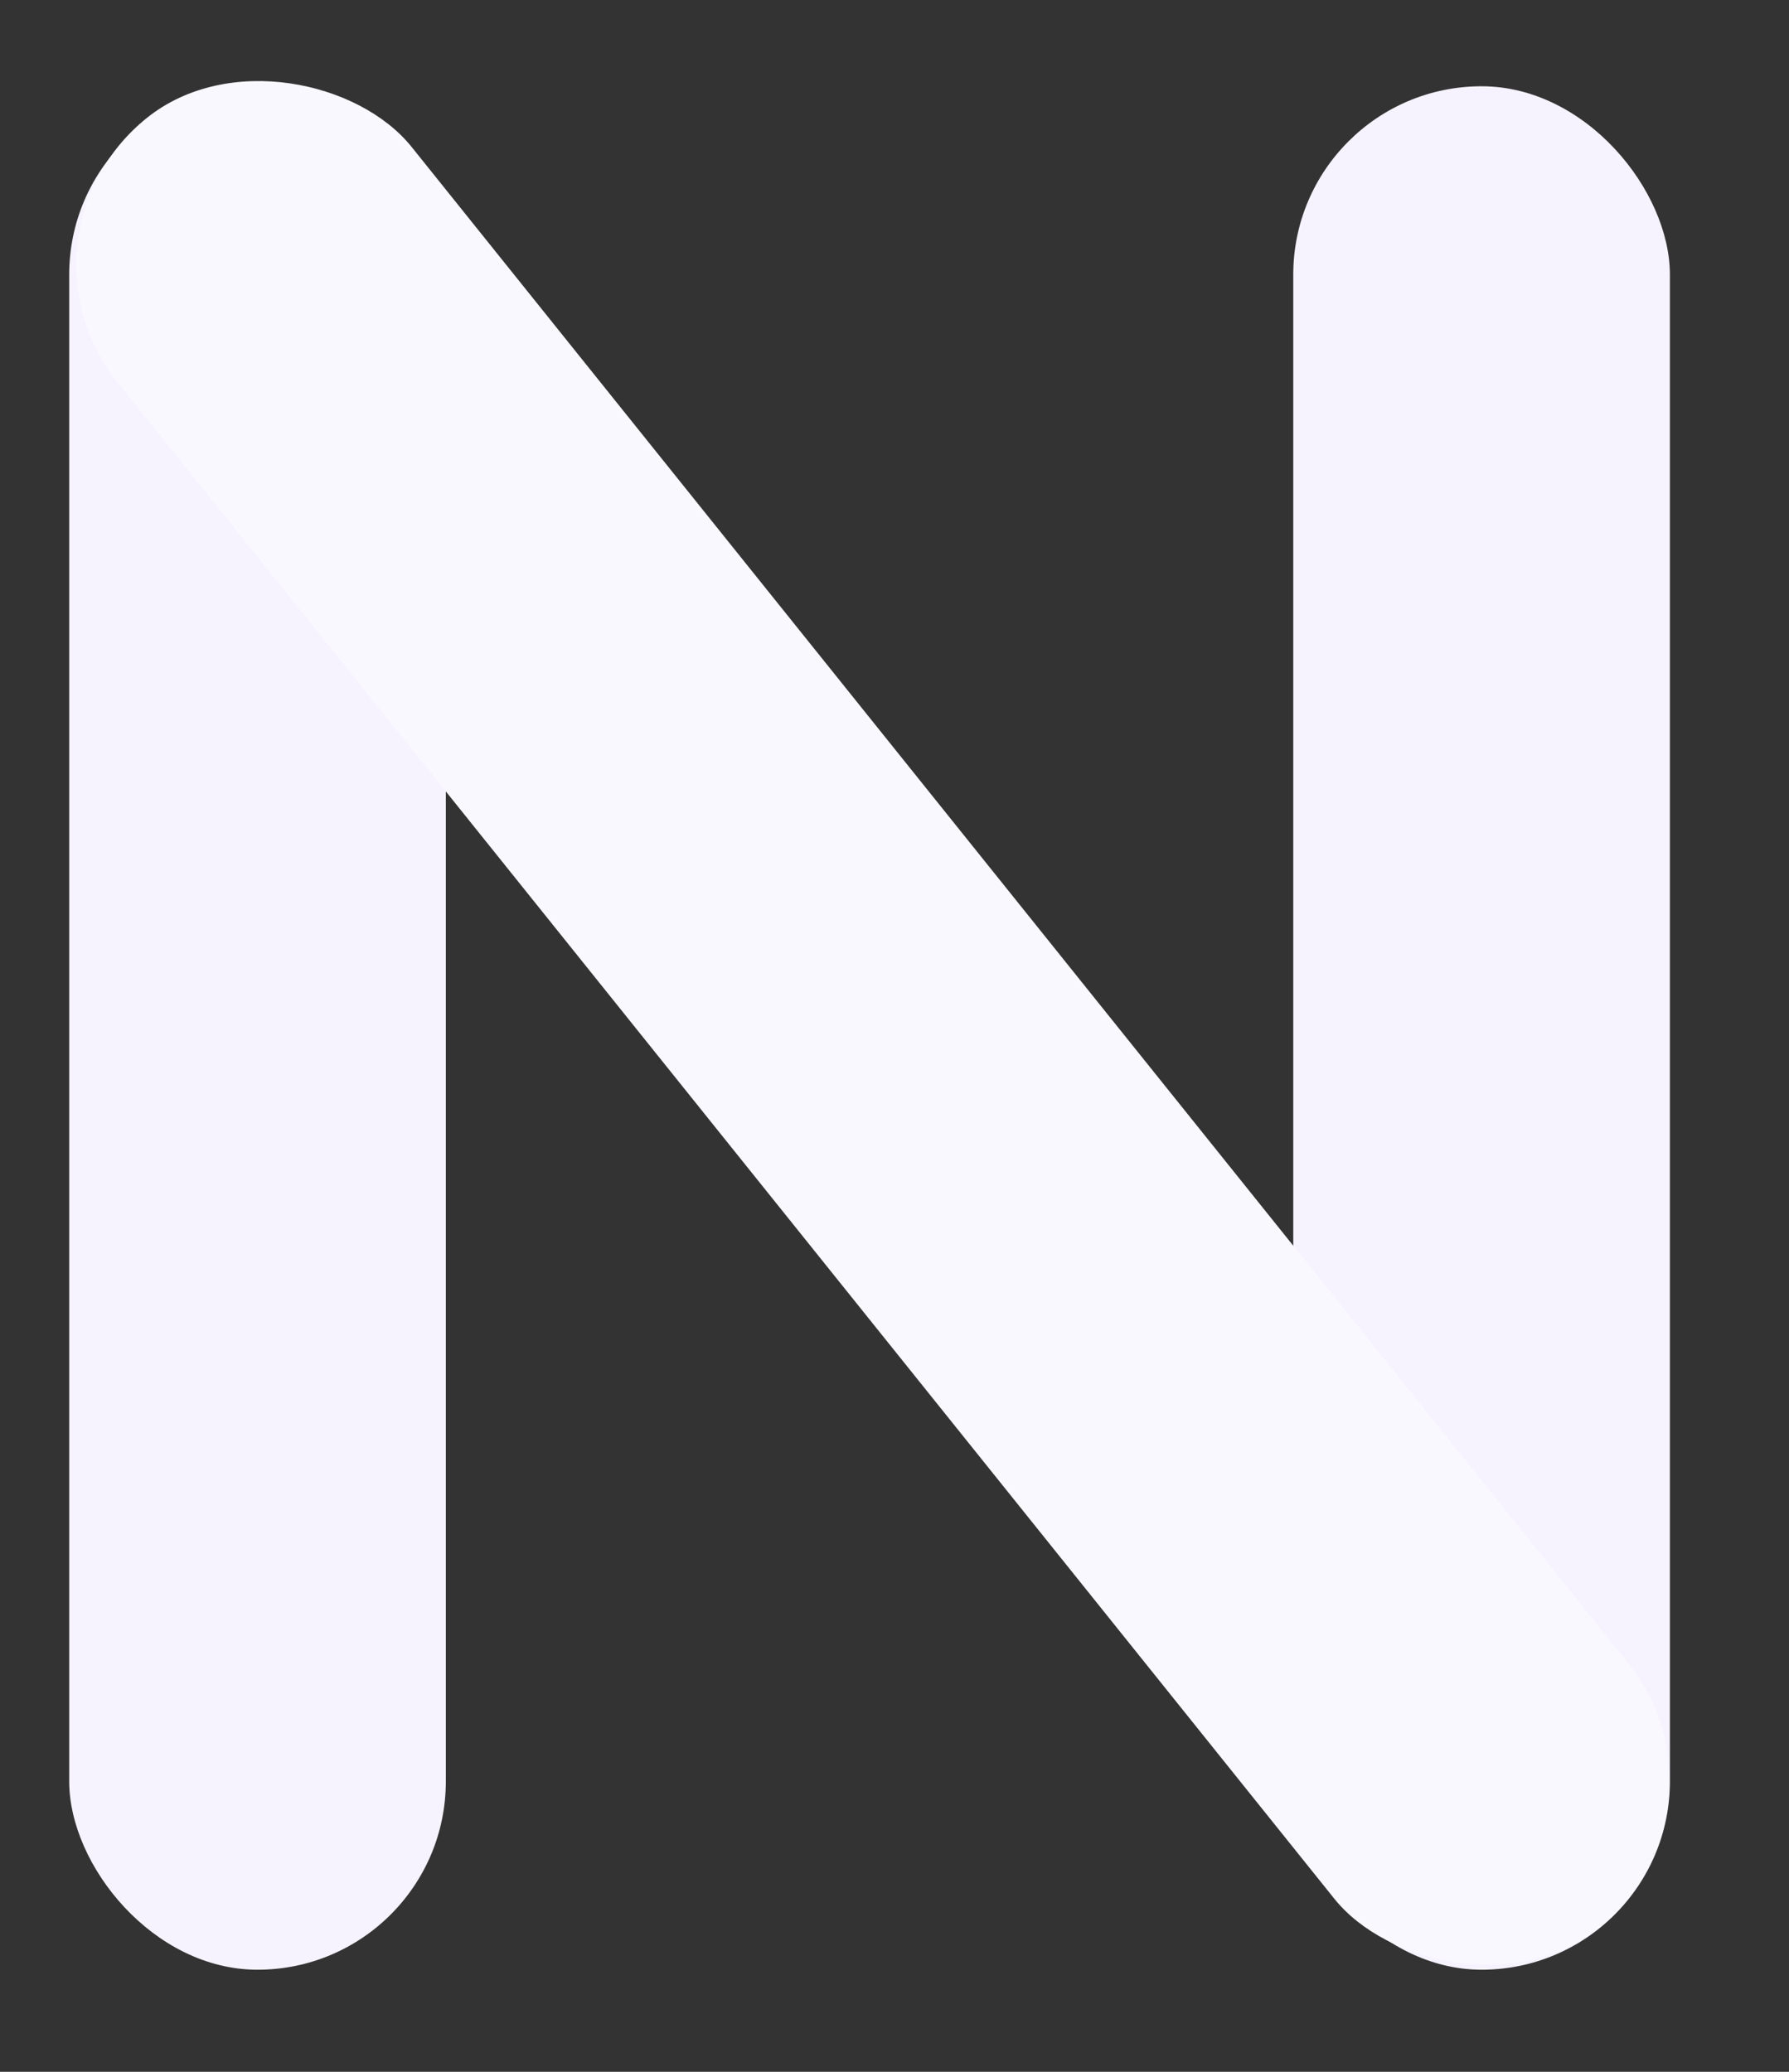 <svg width="19" height="22" viewBox="0 0 19 22" fill="none" xmlns="http://www.w3.org/2000/svg">
<rect x="0" y="0" width="19" height="22" fill="#333333" stroke="none"/>
<rect x="0.735" y="0.916" width="4" height="20" rx="2" fill="#F6F3FF"/>
<rect x="13.735" y="0.916" width="4" height="20" rx="2" fill="#F6F3FF"/>
<rect y="2.504" width="4" height="24.642" rx="2" transform="rotate(-38.748 0 2.504)" fill="#F9F8FF"/>
</svg>
